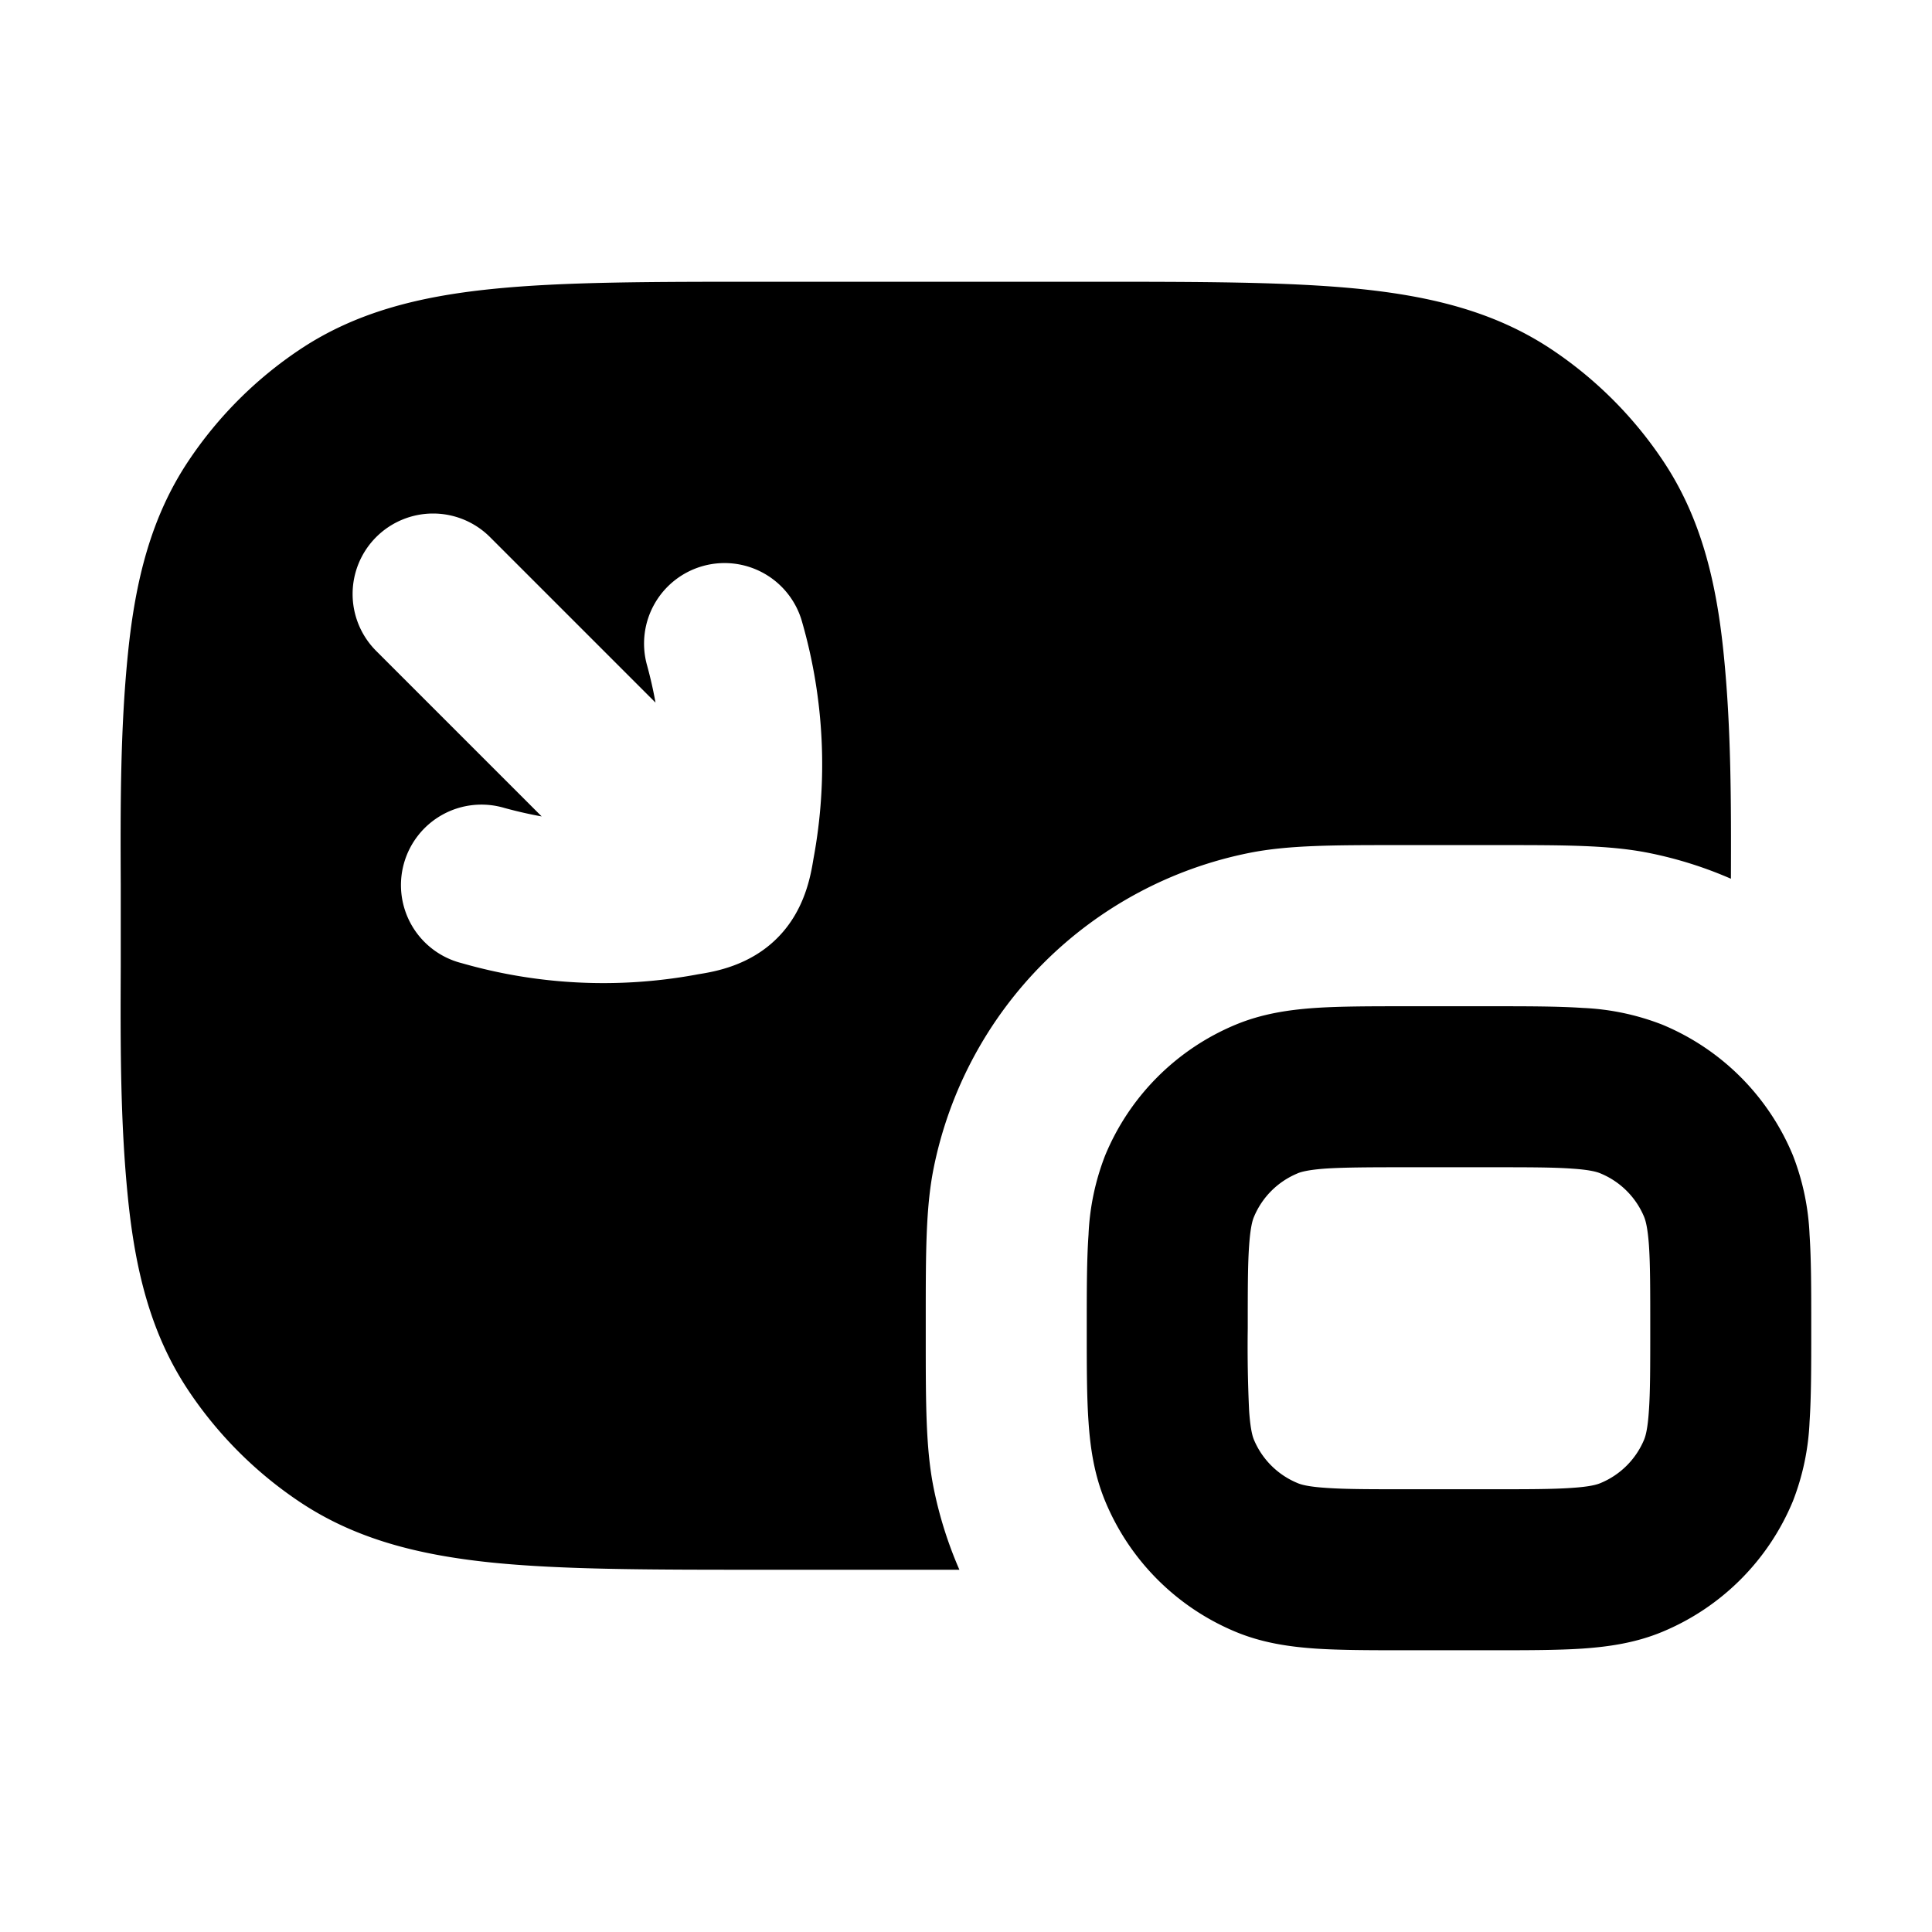 <svg xmlns="http://www.w3.org/2000/svg" width="24" height="24" viewBox="0 0 24 24" fill="none">
    <path fill="currentColor" fill-rule="evenodd" d="M13.554 3.5H9.446c-1.358 0-2.454 0-3.333.09-.907.092-1.694.288-2.39.753a5 5 0 0 0-1.38 1.38c-.465.695-.661 1.482-.753 2.39-.097.953-.094 1.916-.09 2.874v1.026c-.004.958-.007 1.921.09 2.874.092.908.288 1.695.753 2.39a5 5 0 0 0 1.38 1.38c.696.465 1.483.661 2.39.754.879.089 1.975.089 3.333.089h2.472a5.008 5.008 0 0 1-.322-1.026c-.096-.485-.096-1.043-.096-1.86v-.232c0-.817 0-1.375.096-1.86a5 5 0 0 1 3.929-3.928c.484-.096 1.042-.096 1.86-.096h1.23c.818 0 1.376 0 1.86.096a5 5 0 0 1 1.027.322c.003-.935.004-1.874-.091-2.803-.092-.908-.288-1.695-.753-2.39a5 5 0 0 0-1.38-1.38c-.696-.465-1.483-.661-2.39-.754-.88-.089-1.975-.089-3.334-.089M4.673 6.672a1 1 0 0 1 1.414 0l2.056 2.056a5.285 5.285 0 0 0-.105-.463 1 1 0 1 1 1.929-.528 6.402 6.402 0 0 1 .138 2.932c-.033.2-.104.639-.45.984-.345.346-.783.418-.984.45l-.048.009a6.375 6.375 0 0 1-2.886-.147 1 1 0 1 1 .53-1.928c.158.043.311.078.462.105L4.673 8.086a1 1 0 0 1 0-1.414M17.5 12.5h-.032c-.438 0-.817 0-1.13.021-.33.023-.66.072-.986.207a3 3 0 0 0-1.623 1.624 3.07 3.07 0 0 0-.207.986c-.022.313-.022.691-.022 1.13v.064c0 .439 0 .817.022 1.13.022.33.072.66.207.986a3 3 0 0 0 1.623 1.624c.326.135.656.184.986.207.313.021.692.021 1.13.021h1.064c.439 0 .817 0 1.13-.021.33-.023.66-.072.986-.207a3 3 0 0 0 1.624-1.624 3.07 3.07 0 0 0 .207-.986c.021-.313.021-.691.021-1.13v-.064c0-.439 0-.817-.021-1.13a3.07 3.07 0 0 0-.207-.986 3 3 0 0 0-1.624-1.624 3.072 3.072 0 0 0-.985-.207c-.314-.021-.692-.021-1.13-.021H18.5zm-1.382 2.076c.041-.017.128-.044.356-.06.237-.015.547-.016 1.026-.016h1c.48 0 .79 0 1.026.017.229.015.315.042.357.06a1 1 0 0 1 .541.54c.017.042.044.129.06.357.016.237.016.546.016 1.026s0 .79-.017 1.026c-.015.228-.042.315-.059.357a1 1 0 0 1-.541.54c-.042.018-.128.045-.357.06-.236.017-.546.017-1.026.017h-1c-.48 0-.789 0-1.026-.017-.228-.015-.315-.042-.356-.06a1 1 0 0 1-.542-.54c-.017-.042-.043-.129-.059-.357A16.866 16.866 0 0 1 15.5 16.5c0-.48 0-.79.017-1.026.016-.228.042-.315.06-.357a1 1 0 0 1 .54-.54" clip-rule="evenodd"/>
</svg>